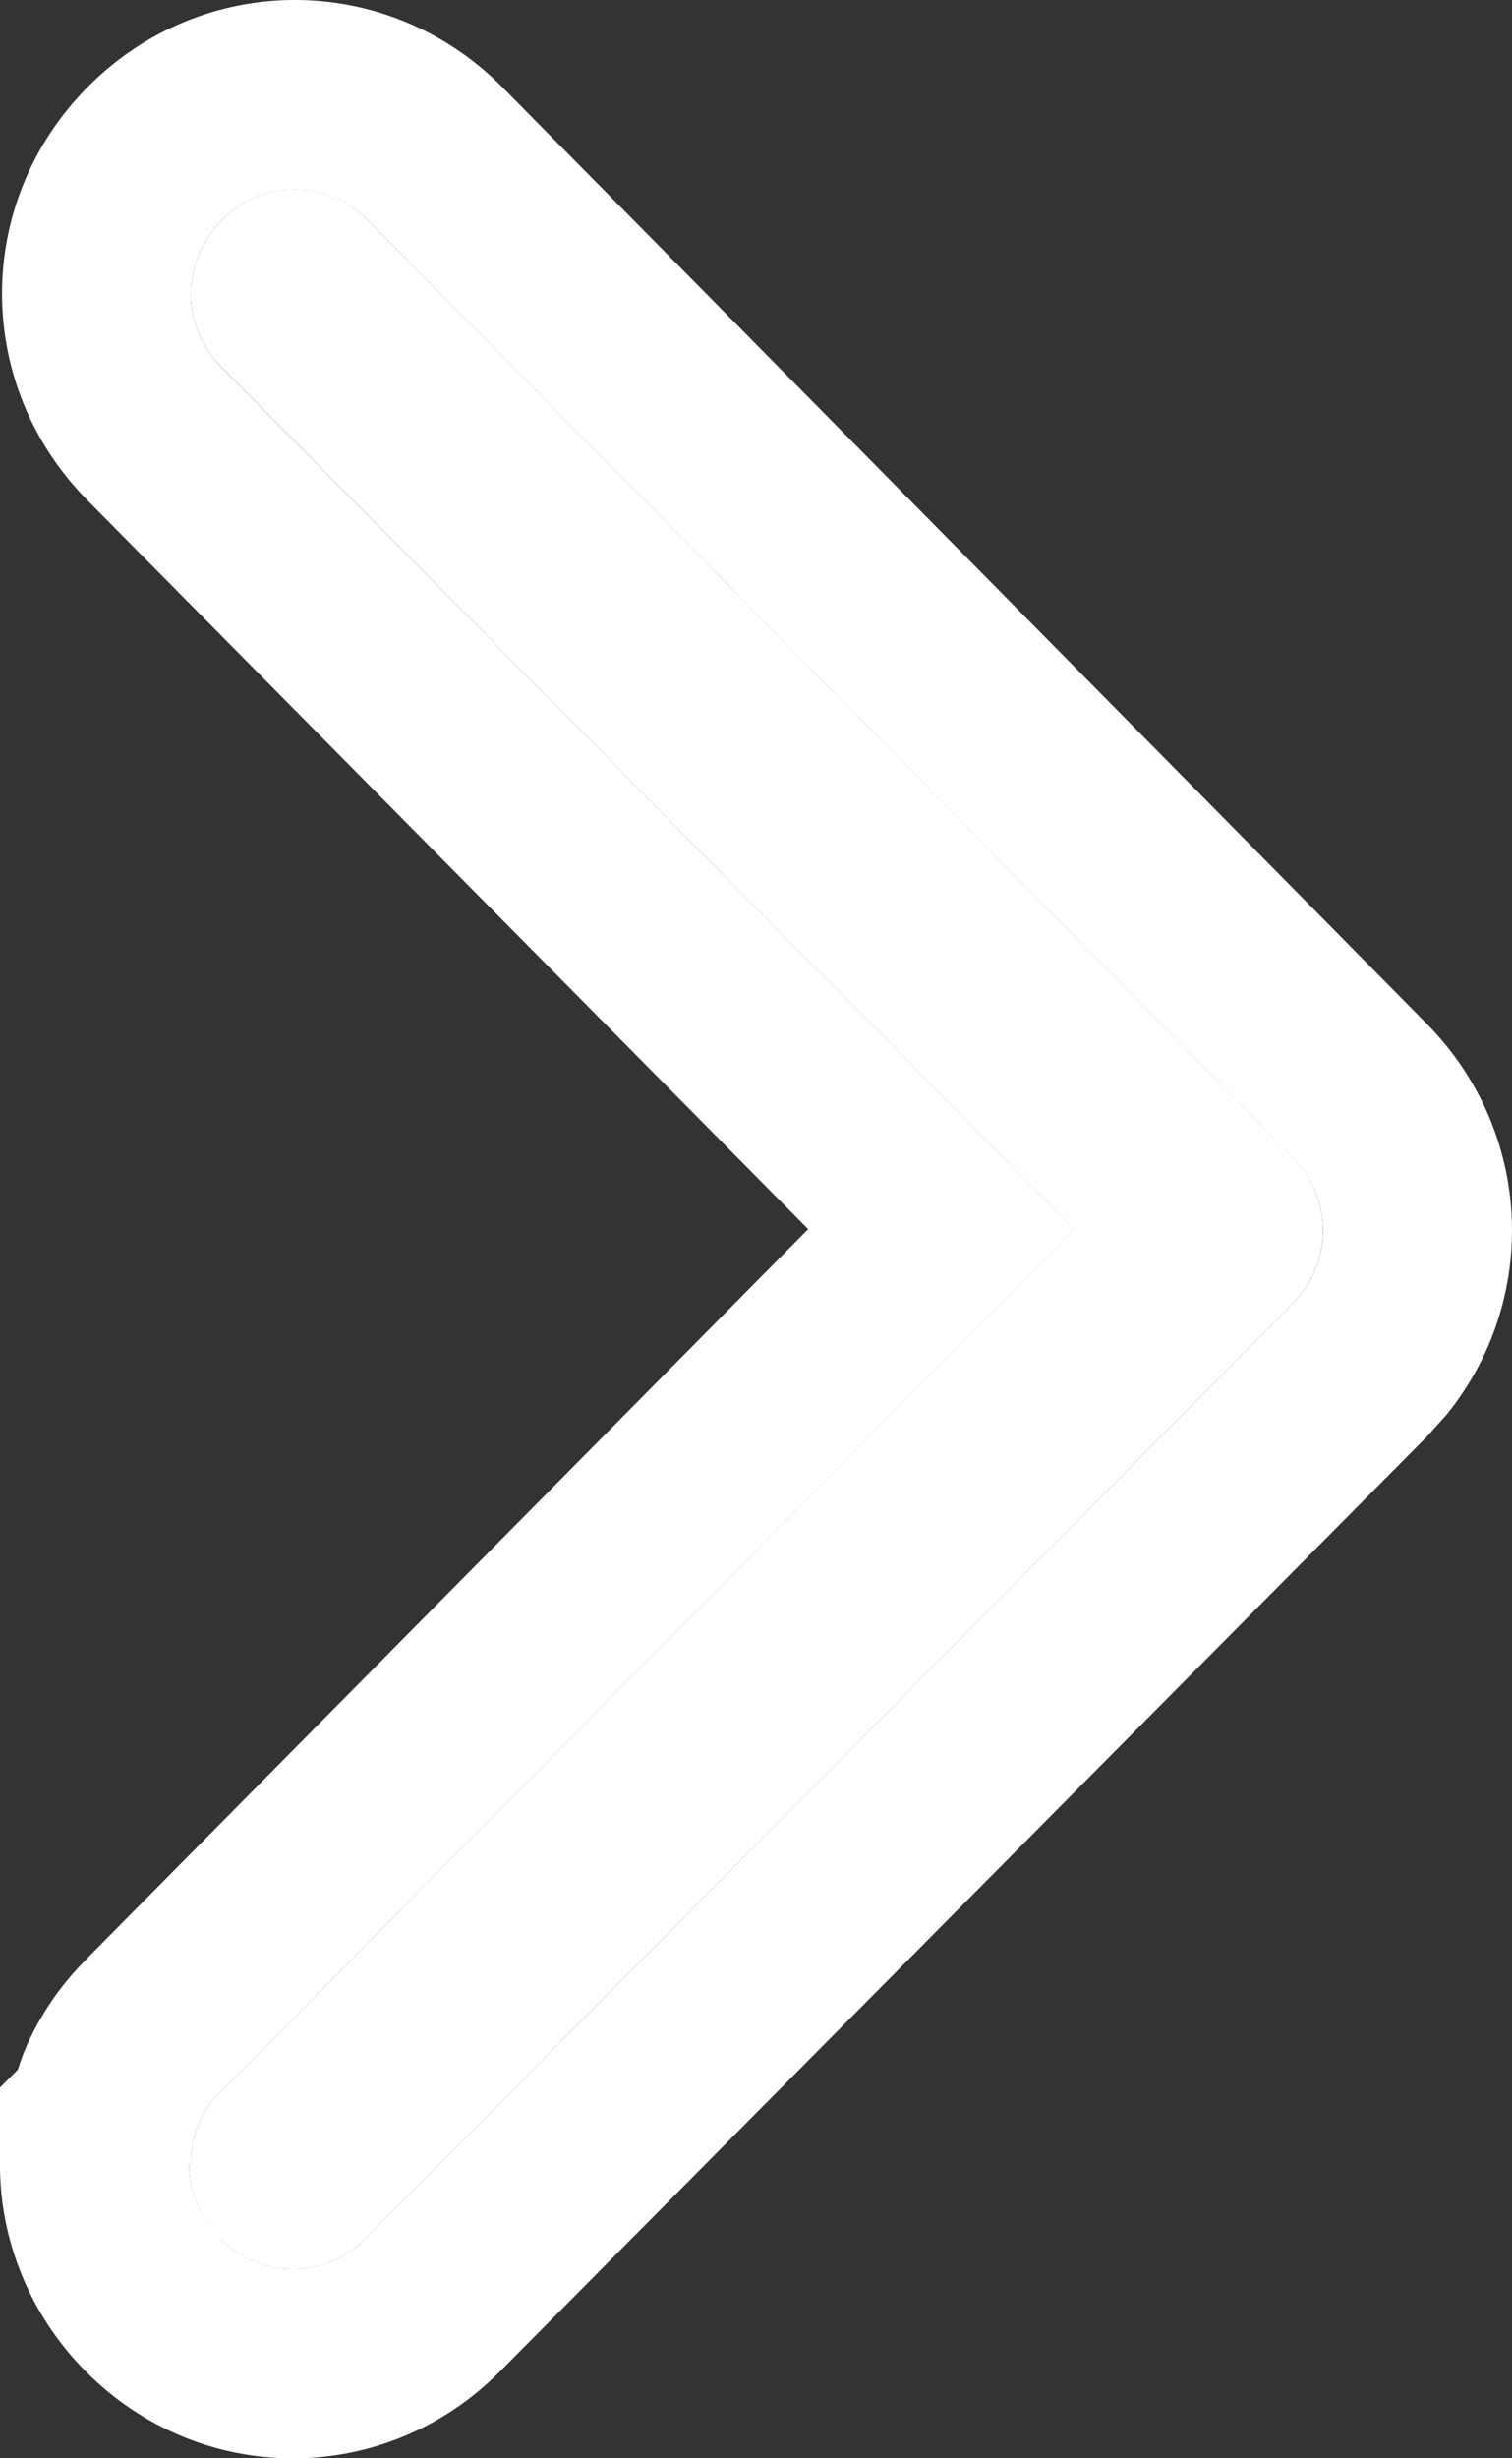 <svg width="8" height="13" viewBox="0 0 8 13" fill="none" xmlns="http://www.w3.org/2000/svg">
<rect x="0" y="0" width="8" height="13" fill="#333333" stroke="none"/>
<path d="M1.011 11.44C1.01 11.368 1.024 11.297 1.052 11.231C1.08 11.165 1.122 11.105 1.174 11.056L5.682 6.5L1.174 1.944C0.956 1.725 0.956 1.385 1.174 1.165C1.392 0.945 1.73 0.945 1.947 1.165L6.837 6.116C7.054 6.336 7.054 6.676 6.837 6.896L1.936 11.836C1.719 12.055 1.381 12.055 1.163 11.836C1.054 11.726 1 11.583 1 11.451L1.011 11.44Z" fill="white"/>
<path d="M7.546 5.411C8.113 5.983 8.149 6.871 7.653 7.482L7.547 7.6L2.646 12.54C2.038 13.154 1.062 13.154 0.453 12.54C0.16 12.245 9.95726e-07 11.849 -1.84601e-05 11.451L-1.8465e-05 11.039L0.094 10.945C0.106 10.91 0.117 10.874 0.132 10.84C0.209 10.658 0.323 10.492 0.465 10.353L0.464 10.353L4.276 6.5L0.465 2.648C-0.14 2.038 -0.141 1.07 0.464 0.46C1.073 -0.154 2.048 -0.153 2.657 0.46L2.659 0.462L7.546 5.411ZM6.837 6.896C7.055 6.676 7.054 6.336 6.837 6.117L1.947 1.165C1.729 0.946 1.392 0.946 1.174 1.165C0.956 1.385 0.956 1.725 1.174 1.945L5.683 6.5L1.174 11.056C1.122 11.105 1.08 11.165 1.052 11.231C1.024 11.297 1.01 11.369 1.011 11.441L1 11.451C1 11.55 1.031 11.655 1.092 11.747L1.163 11.835C1.381 12.055 1.719 12.055 1.937 11.835L6.837 6.896Z" fill="white"/>
</svg>
